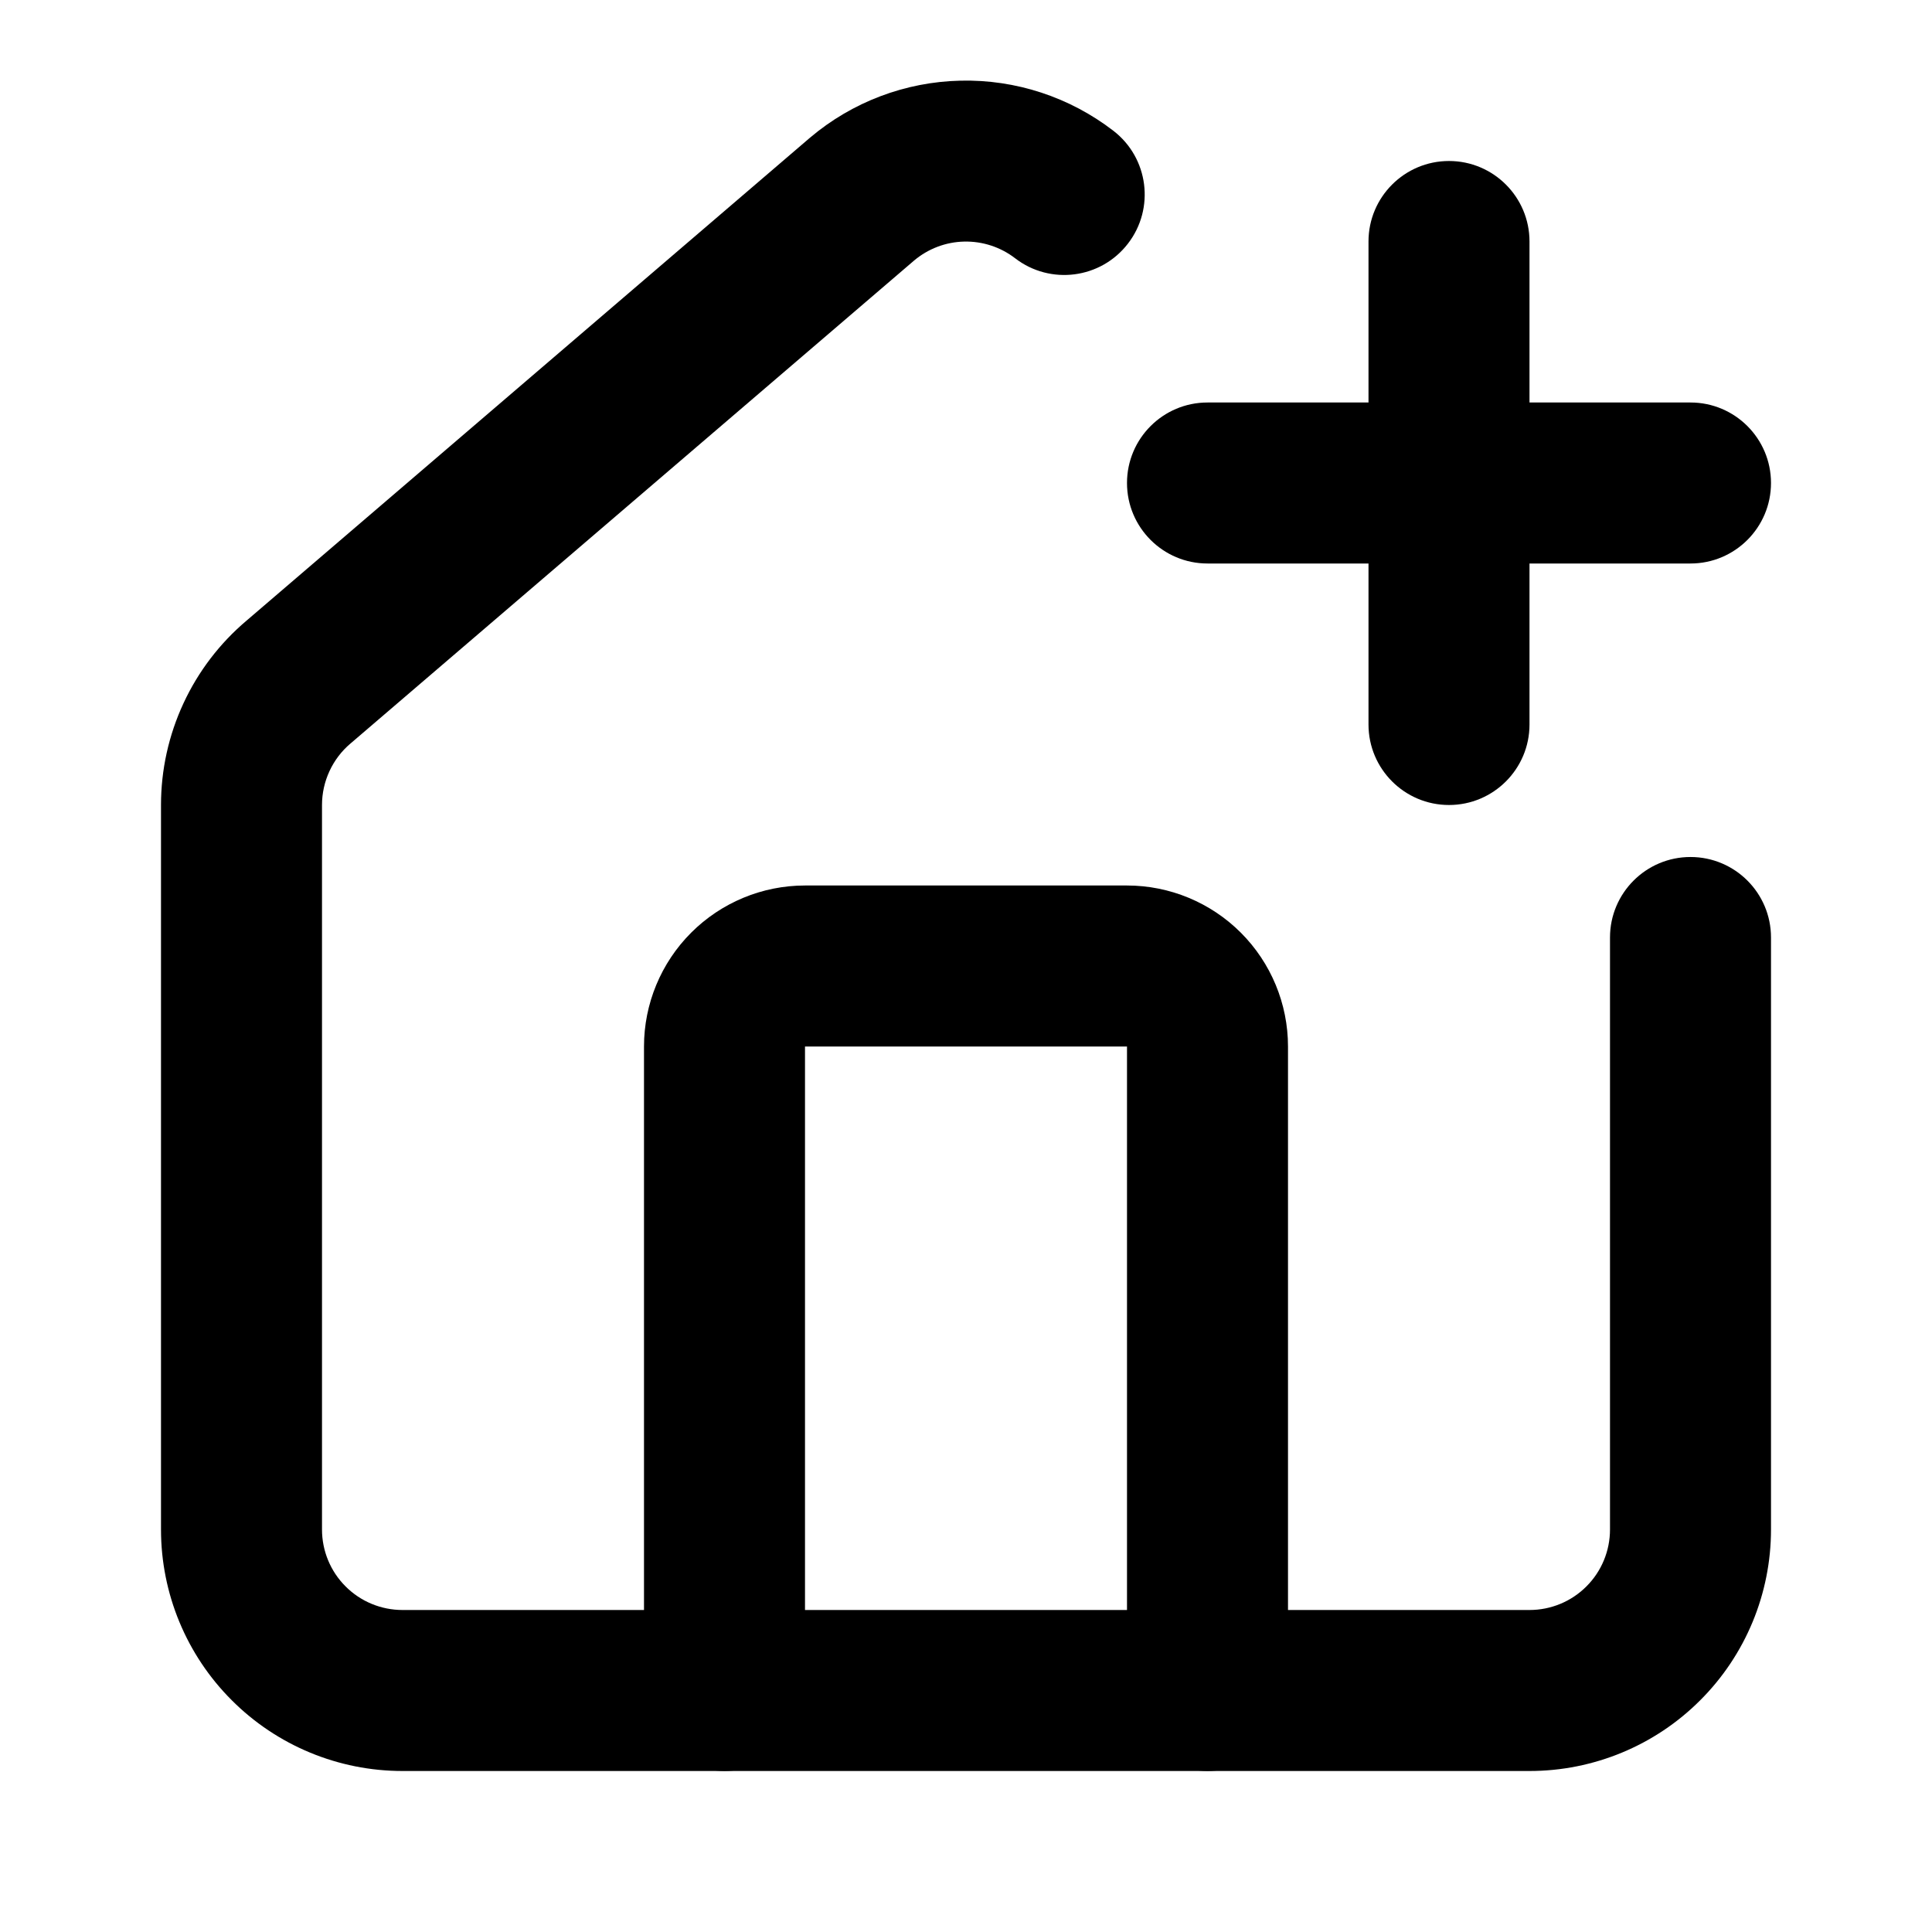 <svg width="24" height="24" viewBox="0 0 24 24" fill="none" xmlns="http://www.w3.org/2000/svg">
<path fill-rule="evenodd" clip-rule="evenodd" d="M11.932 1.002C12.617 0.986 13.287 1.206 13.83 1.624C14.268 1.961 14.349 2.589 14.012 3.026C13.675 3.464 13.047 3.545 12.61 3.208C12.429 3.069 12.206 2.996 11.977 3.001C11.75 3.006 11.531 3.089 11.357 3.235L4.36 9.231C4.358 9.233 4.356 9.234 4.354 9.236C4.243 9.33 4.154 9.447 4.093 9.579C4.032 9.711 4 9.854 4 10V19C4 19.265 4.105 19.52 4.293 19.707C4.48 19.895 4.735 20 5 20H19C19.265 20 19.52 19.895 19.707 19.707C19.895 19.52 20 19.265 20 19V11.646C20 11.094 20.448 10.646 21 10.646C21.552 10.646 22 11.094 22 11.646V19C22 19.796 21.684 20.559 21.121 21.121C20.559 21.684 19.796 22 19 22H5C4.204 22 3.441 21.684 2.879 21.121C2.316 20.559 2 19.796 2 19V10C2 10 2 10 2 10C2 9.564 2.095 9.133 2.279 8.737C2.462 8.342 2.729 7.992 3.061 7.711L10.058 1.714C10.06 1.712 10.062 1.711 10.064 1.709C10.587 1.267 11.246 1.017 11.932 1.002Z" fill="black"/>
<path fill-rule="evenodd" clip-rule="evenodd" d="M8.586 11.586C8.961 11.211 9.47 11 10 11H14C14.53 11 15.039 11.211 15.414 11.586C15.789 11.961 16 12.47 16 13V21C16 21.552 15.552 22 15 22C14.448 22 14 21.552 14 21V13L10 13L10 21C10 21.552 9.552 22 9 22C8.448 22 8 21.552 8 21V13C8 12.47 8.211 11.961 8.586 11.586Z" fill="black"/>
<path fill-rule="evenodd" clip-rule="evenodd" d="M14 6C14 5.448 14.448 5 15 5H21C21.552 5 22 5.448 22 6C22 6.552 21.552 7 21 7H15C14.448 7 14 6.552 14 6Z" fill="black"/>
<path fill-rule="evenodd" clip-rule="evenodd" d="M18 2C18.552 2 19 2.448 19 3V9C19 9.552 18.552 10 18 10C17.448 10 17 9.552 17 9V3C17 2.448 17.448 2 18 2Z" fill="black"/>
</svg>
